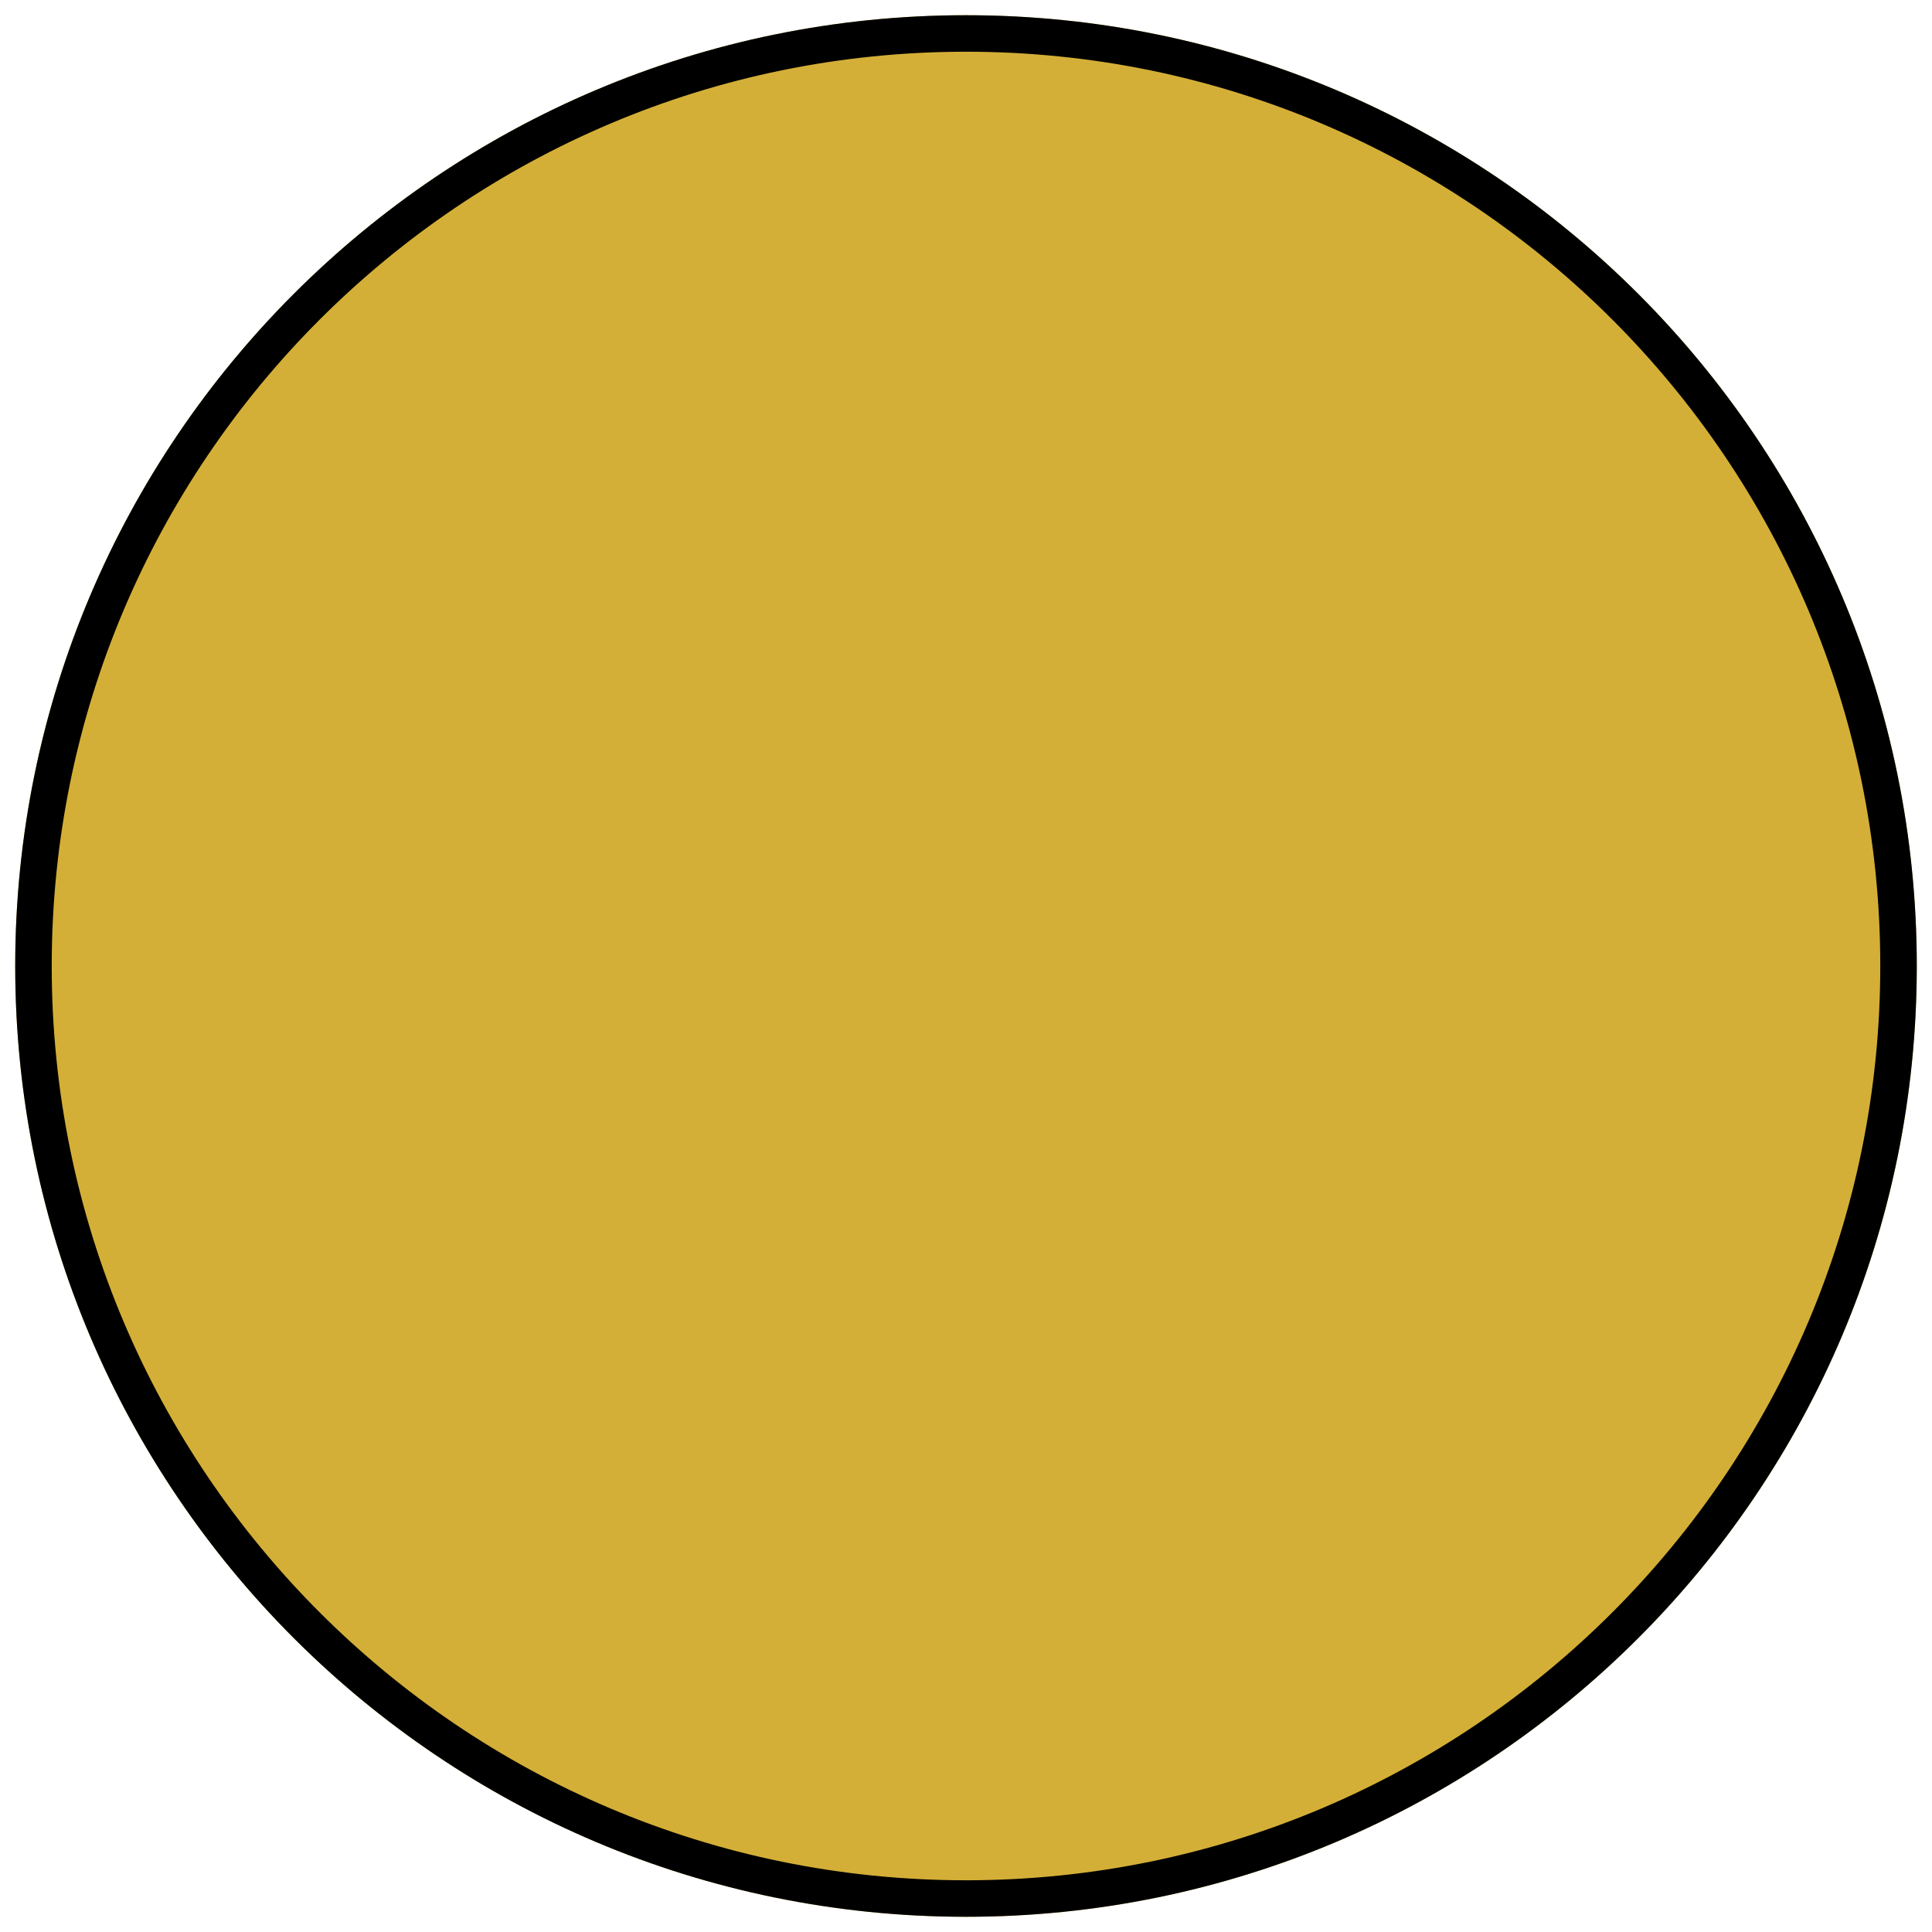 <?xml version="1.0" encoding="UTF-8" standalone="no"?>
<!DOCTYPE svg PUBLIC "-//W3C//DTD SVG 1.1//EN" "http://www.w3.org/Graphics/SVG/1.1/DTD/svg11.dtd">
<svg version="1.1" xmlns="http://www.w3.org/2000/svg" xmlns:xlink="http://www.w3.org/1999/xlink" preserveAspectRatio="xMidYMid meet" viewBox="0 0 635 635" width="635" height="635"><defs><path d="M630 317.5C630 489.97 489.98 630 317.5 630C145.03 630 5 489.97 5 317.5C5 145.03 145.03 5 317.5 5C489.98 5 630 145.03 630 317.5Z" id="cLztvxoc1"></path><clipPath id="clipg1xXIak1X3"><use xlink:href="#cLztvxoc1" opacity="1"></use></clipPath></defs><g><g><g><use xlink:href="#cLztvxoc1" opacity="1" fill="#d4af37" fill-opacity="1"></use><g clip-path="url(#clipg1xXIak1X3)"><use xlink:href="#cLztvxoc1" opacity="1" fill-opacity="0" stroke="#000000" stroke-width="24" stroke-opacity="1"></use></g></g></g></g></svg>